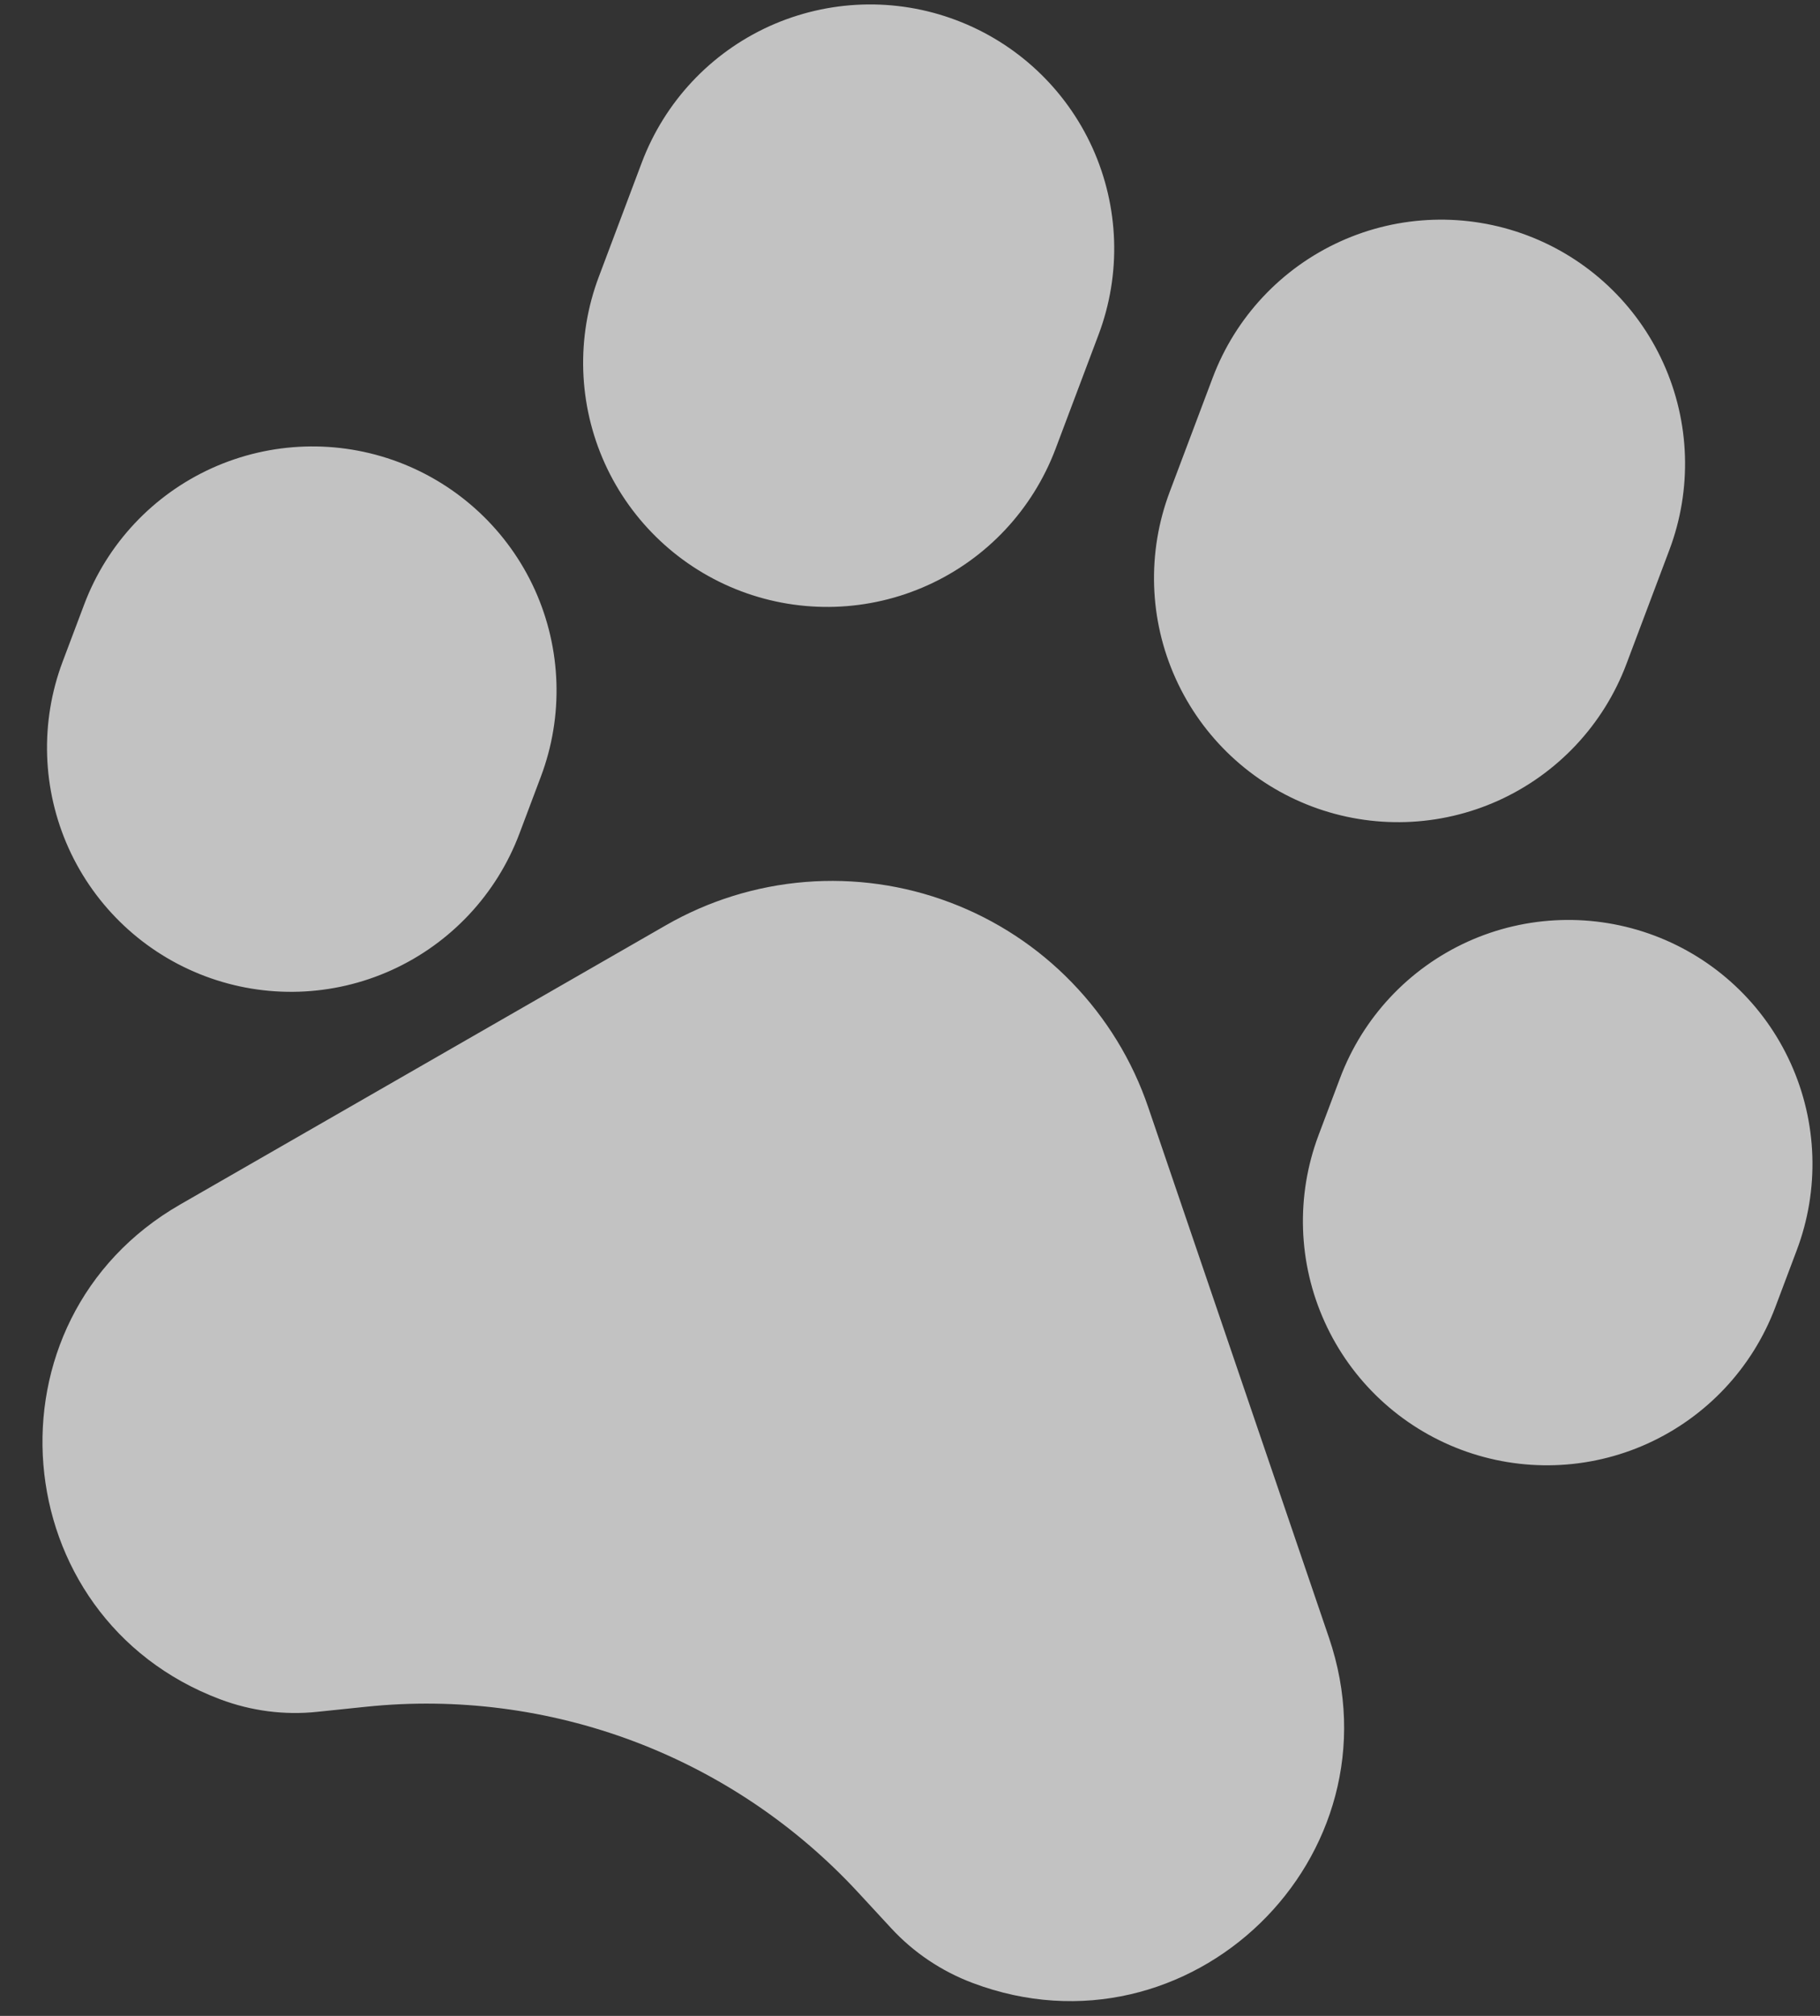 <svg width="28" height="31" viewBox="0 0 28 31" fill="none" xmlns="http://www.w3.org/2000/svg">
<rect x="0" y="0" width="28" height="31" fill="#333333" stroke="none"/>
<path d="M14.711 0.31C13.78 -0.042 12.747 -0.008 11.839 0.402C10.932 0.813 10.226 1.567 9.874 2.499L9.213 4.255C8.861 5.187 8.895 6.22 9.305 7.127C9.716 8.034 10.47 8.741 11.402 9.092C12.333 9.443 13.367 9.41 14.274 8.999C15.181 8.589 15.887 7.835 16.239 6.903L16.901 5.146C17.252 4.215 17.218 3.182 16.808 2.275C16.397 1.368 15.643 0.661 14.711 0.31ZM23.494 3.619C22.562 3.268 21.529 3.301 20.622 3.712C19.715 4.123 19.008 4.877 18.657 5.808L17.995 7.565C17.644 8.497 17.677 9.53 18.088 10.437C18.498 11.344 19.253 12.051 20.184 12.402C21.116 12.753 22.149 12.72 23.056 12.309C23.963 11.898 24.67 11.144 25.021 10.213L25.683 8.456C26.034 7.524 26.001 6.491 25.59 5.584C25.18 4.677 24.426 3.97 23.494 3.619ZM6.132 7.106C5.2 6.755 4.167 6.789 3.26 7.199C2.353 7.61 1.646 8.364 1.295 9.296L0.964 10.174C0.613 11.106 0.647 12.139 1.057 13.046C1.468 13.953 2.222 14.66 3.154 15.011C4.085 15.362 5.118 15.329 6.025 14.918C6.932 14.507 7.639 13.753 7.99 12.822L8.321 11.943C8.672 11.012 8.639 9.979 8.229 9.071C7.818 8.164 7.064 7.458 6.132 7.106ZM25.454 14.388C24.522 14.037 23.489 14.07 22.582 14.48C21.675 14.891 20.968 15.645 20.617 16.577L20.286 17.455C19.935 18.387 19.968 19.42 20.379 20.327C20.789 21.234 21.544 21.941 22.475 22.292C23.407 22.643 24.44 22.61 25.347 22.199C26.254 21.788 26.961 21.034 27.312 20.103L27.643 19.224C27.994 18.293 27.961 17.26 27.55 16.353C27.14 15.445 26.386 14.739 25.454 14.388ZM17.665 17.027C17.421 16.309 17.02 15.655 16.492 15.11C15.965 14.565 15.323 14.144 14.614 13.877C13.904 13.609 13.144 13.502 12.388 13.563C11.632 13.624 10.899 13.852 10.242 14.23L2.773 18.522C-0.322 20.299 0.049 24.873 3.386 26.131C3.864 26.311 4.376 26.378 4.882 26.324L5.634 26.246C7.029 26.101 8.439 26.284 9.752 26.778C11.065 27.273 12.244 28.067 13.197 29.096L13.71 29.651C14.055 30.025 14.484 30.313 14.962 30.493C18.299 31.751 21.596 28.558 20.445 25.182L17.665 17.027Z" fill="white" fill-opacity="0.7"/>
</svg>
